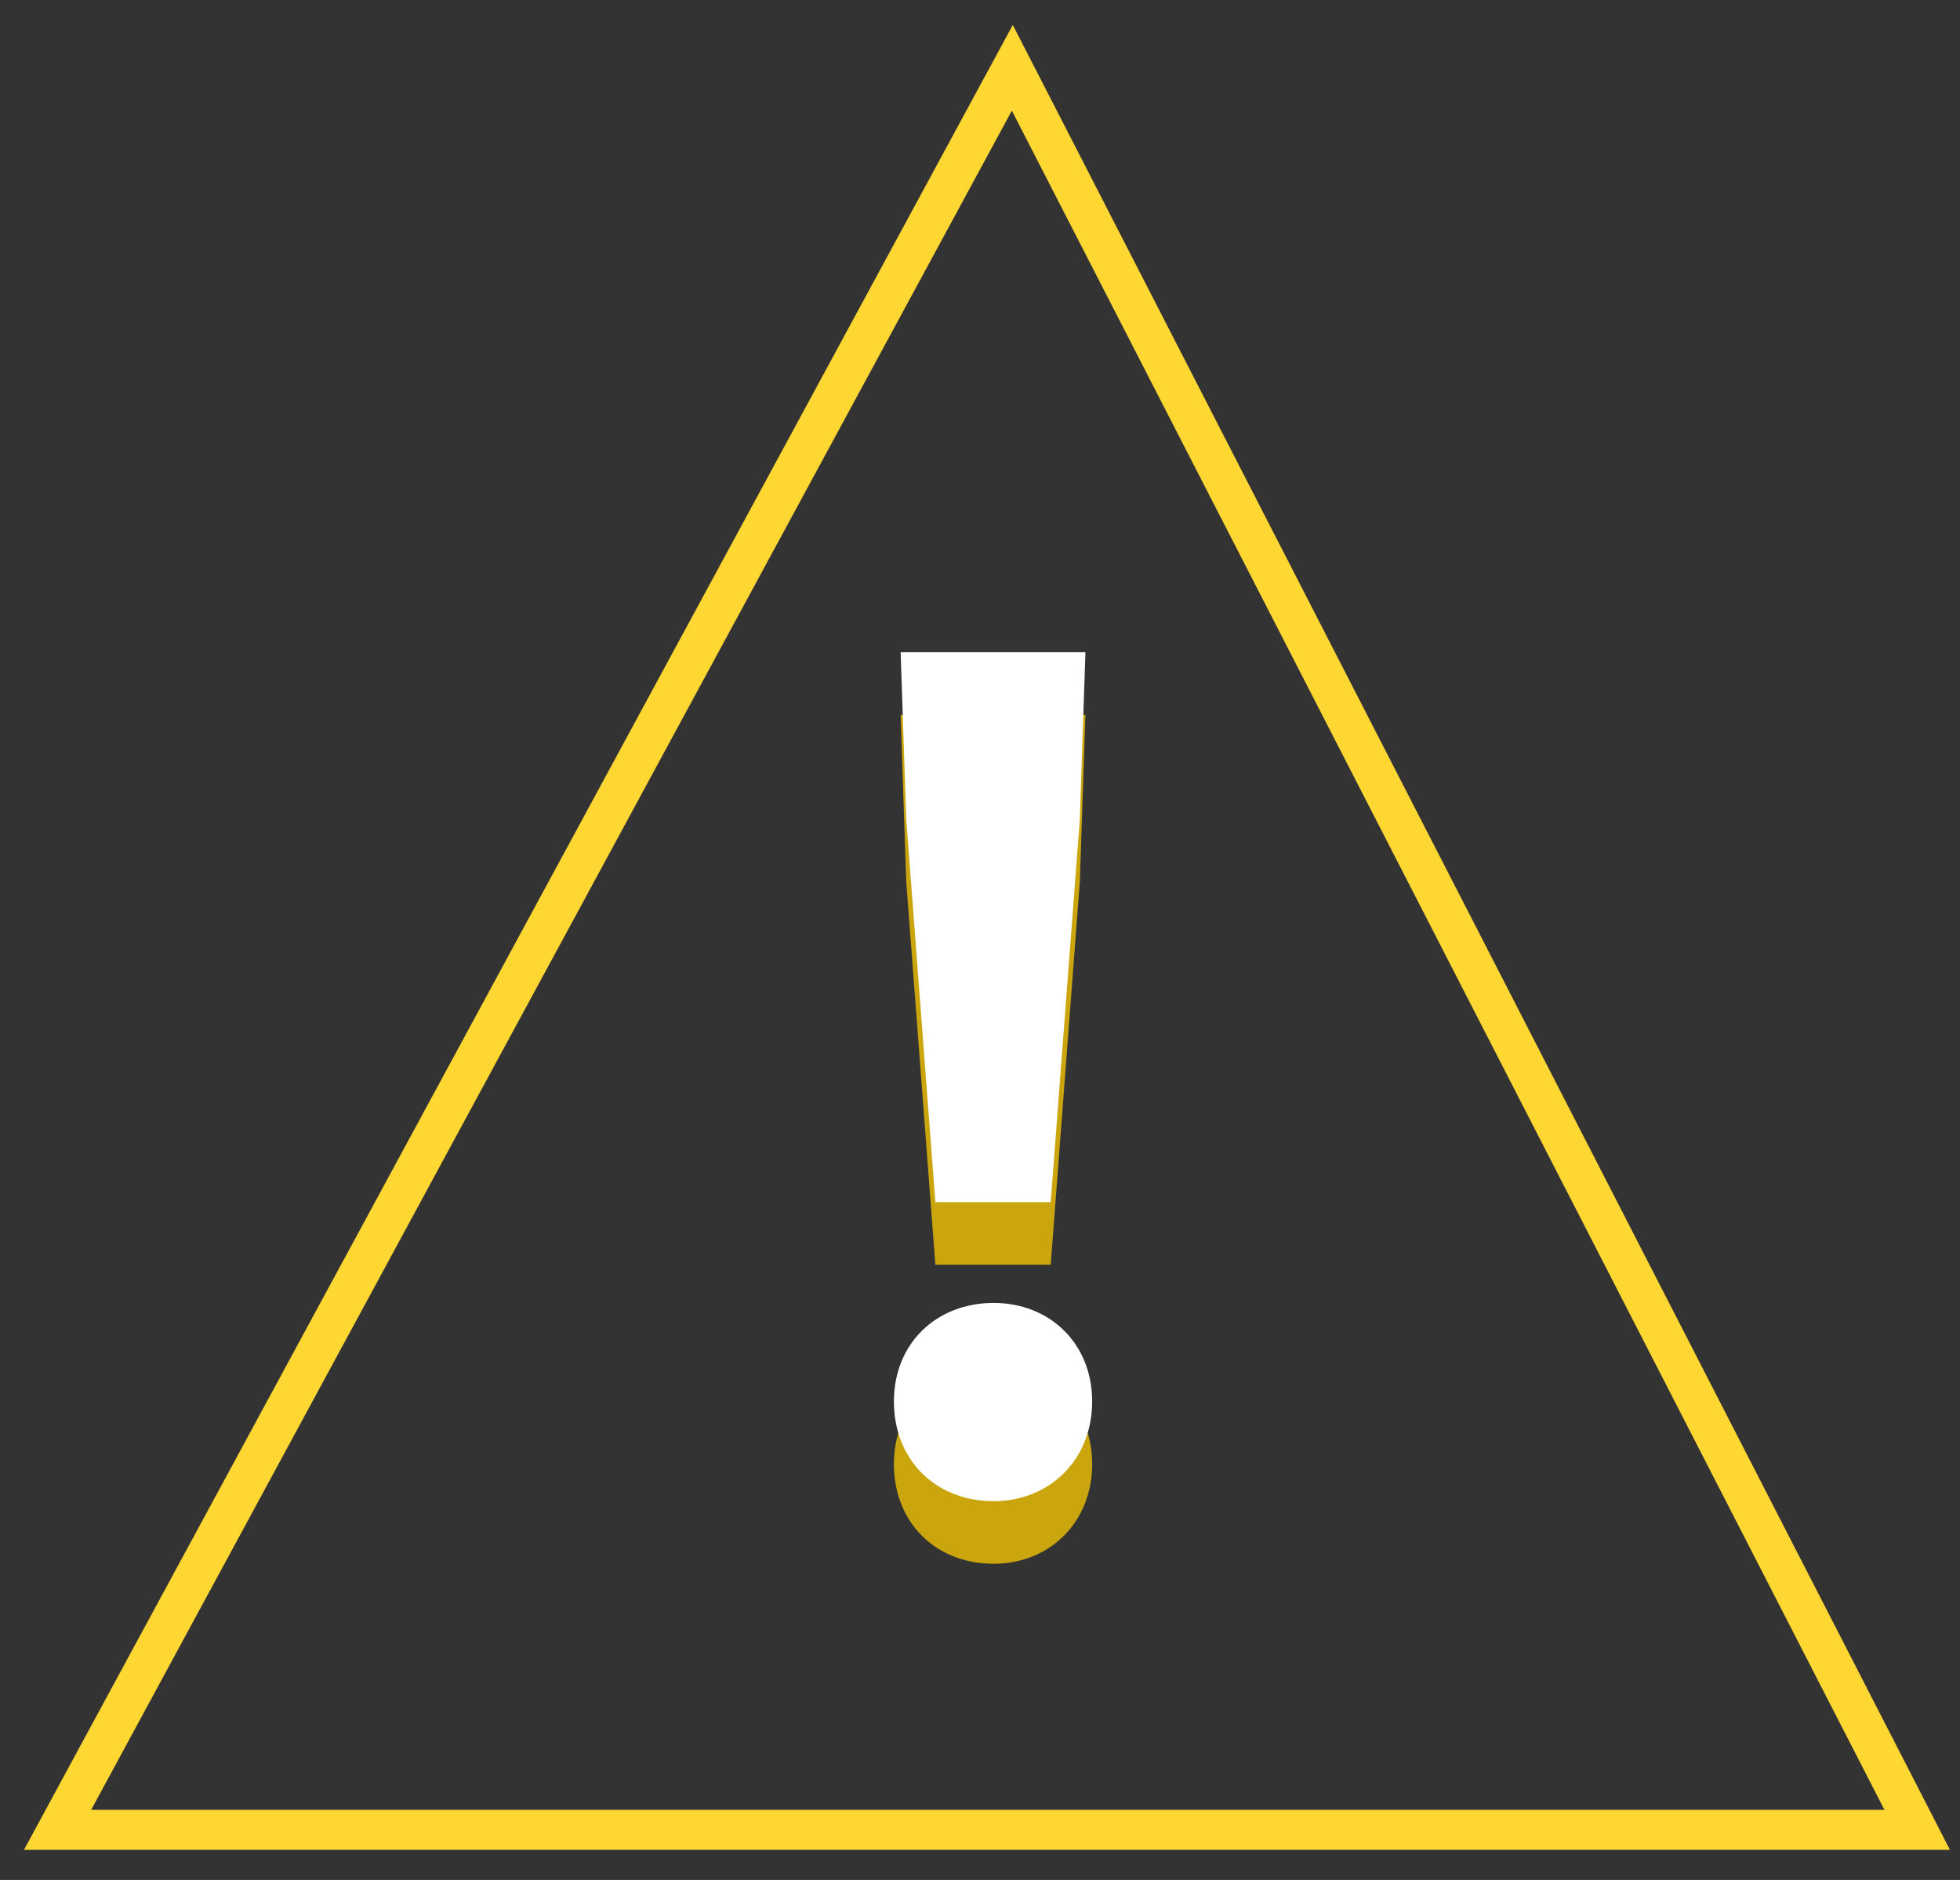 <svg width="49" height="47" viewBox="0 0 49 47" fill="none" xmlns="http://www.w3.org/2000/svg">
<rect x="0" y="0" width="49" height="47" fill="#333333" stroke="none"/>
<path d="M47.93 45.747H1.439L25.308 1.695L47.93 45.747Z" stroke="#FFD732"/>
<path d="M23.384 31.619H26.268L26.996 22.043L27.136 17.871H22.516L22.656 22.043L23.384 31.619ZM24.84 39.095C26.24 39.095 27.304 38.059 27.304 36.603C27.304 35.147 26.24 34.139 24.84 34.139C23.412 34.139 22.348 35.147 22.348 36.603C22.348 38.059 23.384 39.095 24.84 39.095Z" fill="#CAA50D"/>
<path d="M23.384 30.054H26.268L26.996 20.478L27.136 16.306H22.516L22.656 20.478L23.384 30.054ZM24.84 37.53C26.24 37.53 27.304 36.494 27.304 35.038C27.304 33.582 26.24 32.574 24.84 32.574C23.412 32.574 22.348 33.582 22.348 35.038C22.348 36.494 23.384 37.53 24.84 37.53Z" fill="white"/>
</svg>

